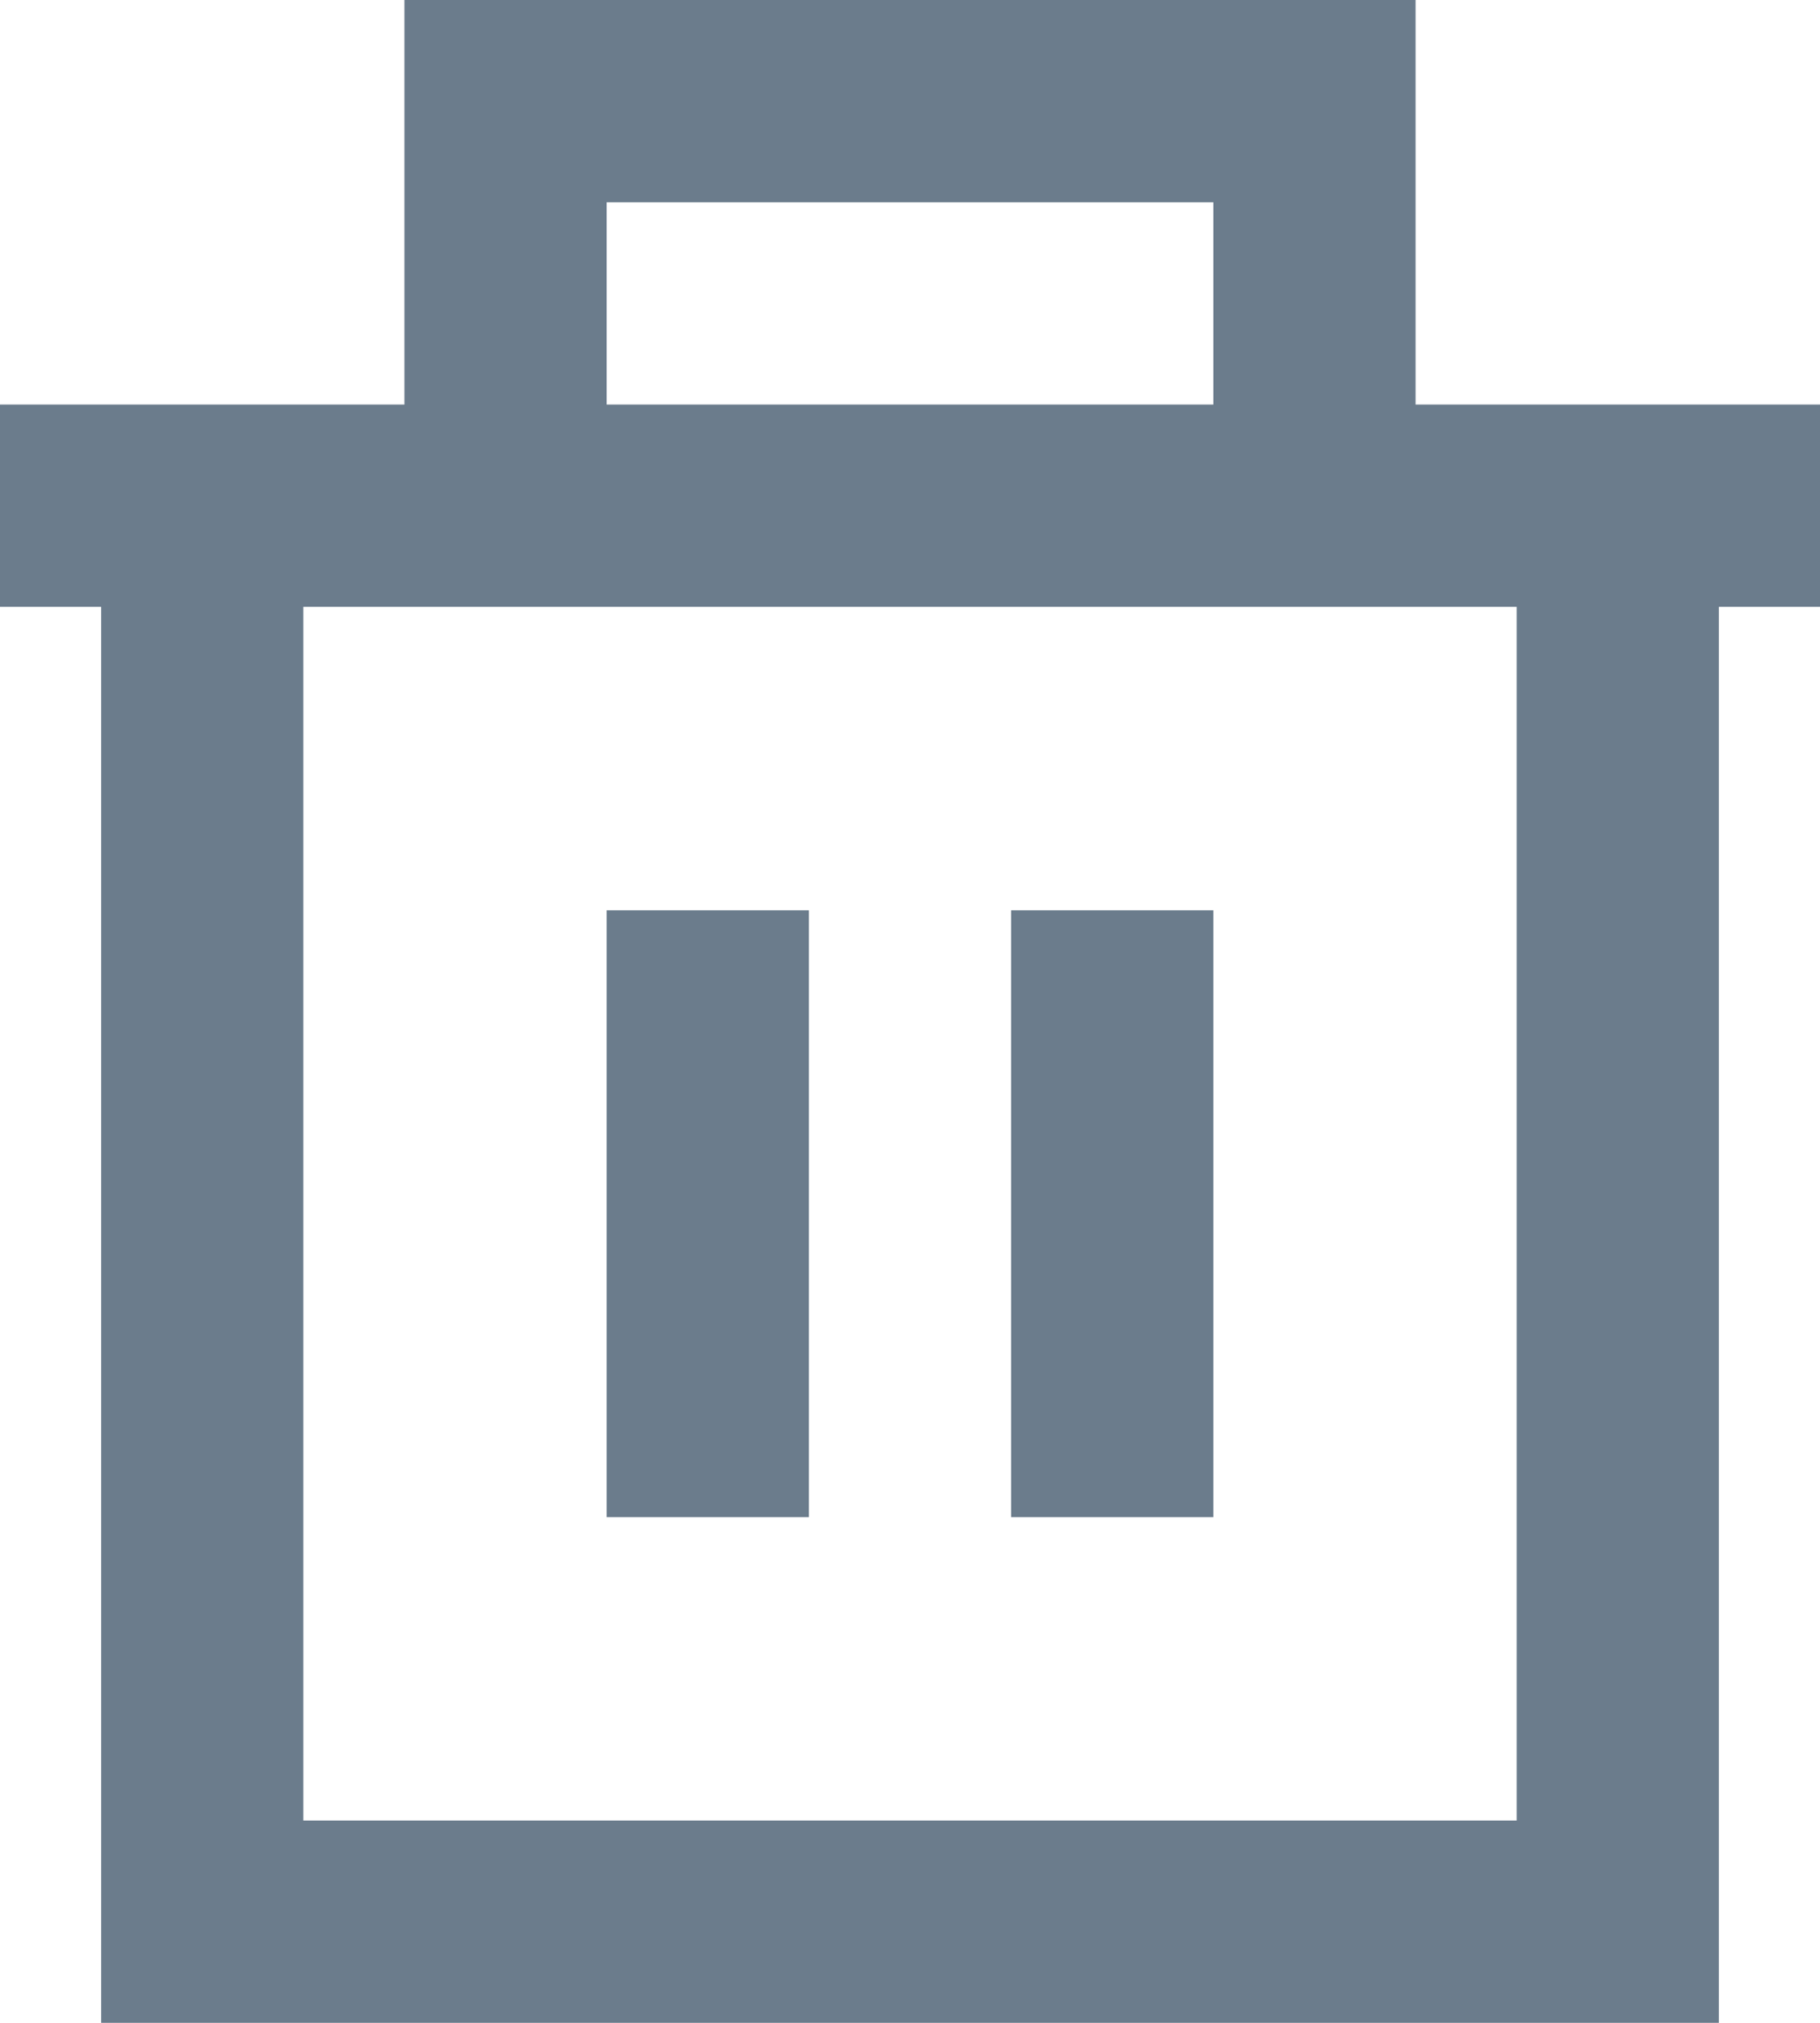 <svg preserveAspectRatio="none" width="100%" height="100%" overflow="visible" style="display: block;" viewBox="0 0 18 20" fill="none" xmlns="http://www.w3.org/2000/svg">
<path id="Vector" d="M14 4H18V6H17V20H1V6H0V4H4V0H14V4ZM3 6V18H15V6H3ZM8 15H6V9H8V15ZM12 15H10V9H12V15ZM6 4H12V2H6V4Z" fill="#6B7C8C"/>
</svg>
